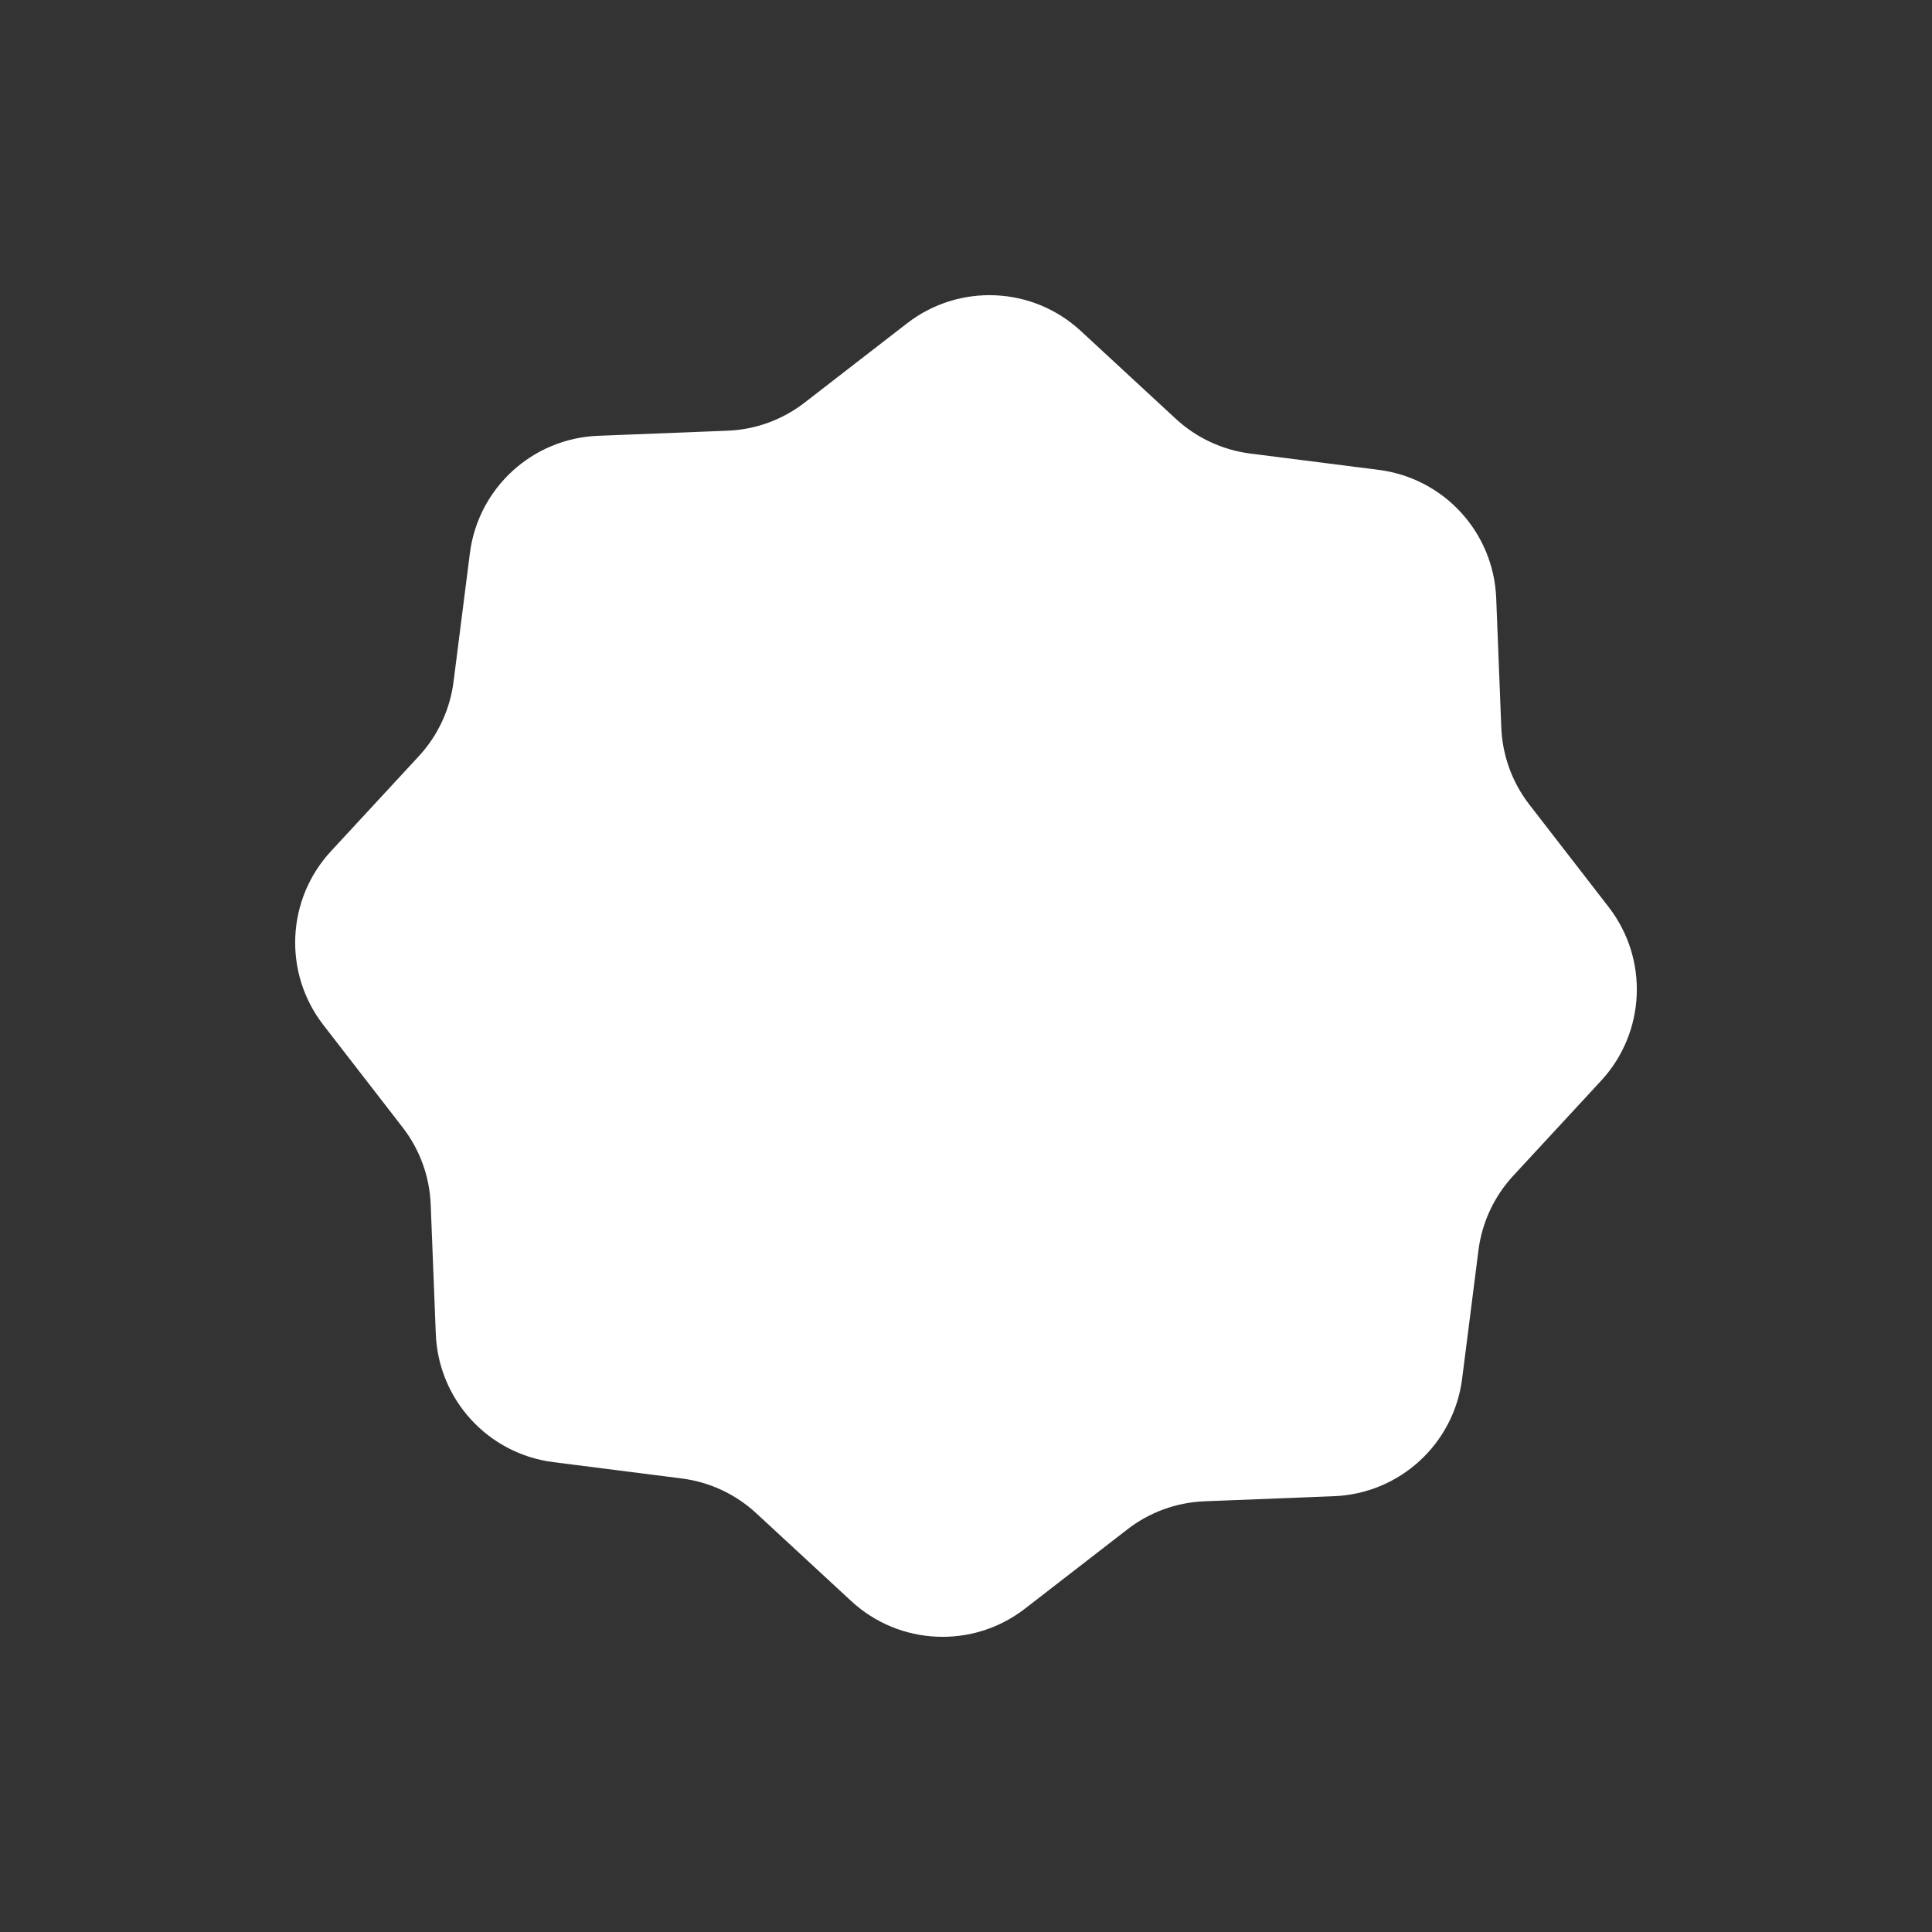 <?xml version="1.0" encoding="UTF-8"?>
<svg width="72px" height="72px" viewBox="0 0 72 72" version="1.1" xmlns="http://www.w3.org/2000/svg" xmlns:xlink="http://www.w3.org/1999/xlink">
    <rect x="0" y="0" width="72" height="72" fill="#333333" stroke="none"/>
    <title>Badge / level80_inner</title>
    <g id="Badge-/-level80_inner" stroke="none" stroke-width="1" fill="none" fill-rule="evenodd">
        <path d="M25.408,55.098 L20.618,54.489 C18.188,54.18 16.337,52.16 16.241,49.712 L16.051,44.888 C16.01,43.844 15.645,42.84 15.005,42.015 L12.05,38.197 C10.55,36.26 10.669,33.523 12.332,31.724 L15.61,28.179 C16.318,27.412 16.77,26.443 16.902,25.408 L17.511,20.618 C17.82,18.188 19.84,16.337 22.288,16.241 L27.112,16.051 C28.156,16.01 29.16,15.645 29.985,15.005 L33.803,12.05 C35.74,10.55 38.477,10.669 40.276,12.332 L43.821,15.61 C44.588,16.318 45.557,16.77 46.592,16.902 L51.382,17.511 C53.812,17.82 55.663,19.84 55.759,22.288 L55.949,27.112 C55.99,28.156 56.355,29.16 56.995,29.985 L59.95,33.803 C61.45,35.74 61.331,38.477 59.668,40.276 L56.39,43.821 C55.682,44.588 55.23,45.557 55.098,46.592 L54.489,51.382 C54.18,53.812 52.16,55.663 49.712,55.759 L44.888,55.949 C43.844,55.99 42.84,56.355 42.015,56.995 L38.197,59.95 C36.26,61.45 33.523,61.331 31.724,59.668 L28.179,56.39 C27.412,55.682 26.443,55.23 25.408,55.098 Z" id="Star" fill="#FFFFFF"></path>
    </g>
</svg>